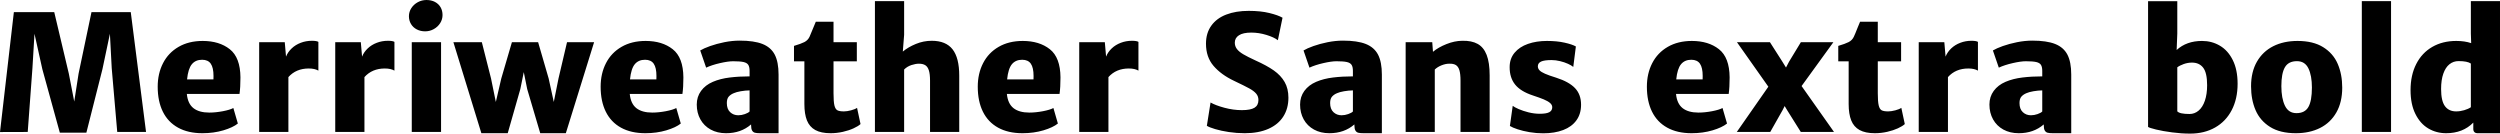 <svg xmlns="http://www.w3.org/2000/svg" viewBox="2.25 41.078 1116.352 59.66"><path d="M8.44 46.49L26.47 46.49L32.98 73.95L35.40 86.43L37.34 73.95L43.10 46.49L60.64 46.49L67.46 100L54.60 100L52.14 71.56L51.33 56.16L47.99 71.98L40.82 100.32L28.97 100.32L21.16 71.98L17.65 56.16L16.73 71.56L14.63 100L2.25 100.04L8.44 46.49ZM109.62 75.64Q109.62 80.07 109.20 83.02L109.20 83.02L85.68 83.02Q86.10 87.38 88.63 89.37Q91.16 91.35 95.70 91.35L95.70 91.35Q98.54 91.35 101.76 90.74Q104.98 90.12 106.45 89.31L106.45 89.31L108.46 96.24Q106.28 98.00 101.99 99.28Q97.70 100.56 92.64 100.56L92.64 100.56Q86.24 100.56 81.76 98.08Q77.27 95.61 74.97 90.95Q72.67 86.29 72.67 79.79L72.67 79.79Q72.67 73.91 75.06 69.27Q77.45 64.63 82.00 62.00Q86.55 59.36 92.78 59.36L92.78 59.36Q100.16 59.36 104.85 63.05Q109.55 66.74 109.62 75.64L109.62 75.64ZM97.56 76.52Q97.59 75.99 97.59 75.00L97.59 75.00Q97.59 71.31 96.38 69.54Q95.17 67.76 92.50 67.76L92.50 67.76Q89.58 67.76 87.93 69.75Q86.27 71.73 85.78 76.52L85.78 76.52L97.56 76.52ZM141.50 59.29Q143.68 59.29 144.42 59.78L144.42 59.78L144.42 72.61Q142.77 71.66 140.13 71.66L140.13 71.66Q134.47 71.66 131.03 75.50L131.03 75.50L131.03 100L117.98 100L117.98 59.92L129.41 59.92L129.97 66.36Q130.78 64.32 132.49 62.70Q134.19 61.08 136.53 60.19Q138.87 59.29 141.50 59.29L141.50 59.29ZM175.46 59.29Q177.64 59.29 178.38 59.78L178.38 59.78L178.38 72.61Q176.73 71.66 174.09 71.66L174.09 71.66Q168.43 71.66 164.99 75.50L164.99 75.50L164.99 100L151.95 100L151.95 59.92L163.37 59.92L163.93 66.36Q164.74 64.32 166.45 62.70Q168.15 61.08 170.49 60.19Q172.83 59.29 175.46 59.29L175.46 59.29ZM186.12 59.92L199.20 59.92L199.20 100L186.12 100L186.12 59.92ZM184.85 48.32Q184.85 46.39 185.92 44.72Q187.00 43.05 188.81 42.06Q190.62 41.08 192.69 41.08L192.69 41.08Q194.80 41.08 196.44 41.92Q198.07 42.77 198.97 44.29Q199.86 45.82 199.86 47.79L199.86 47.79Q199.86 49.73 198.81 51.40Q197.75 53.07 195.96 54.07Q194.17 55.07 192.09 55.07L192.09 55.07Q190.02 55.07 188.37 54.21Q186.71 53.35 185.78 51.80Q184.85 50.25 184.85 48.32L184.85 48.32ZM255.45 59.92L267.54 59.92L254.92 100.56L243.49 100.56L237.66 80.84L236.14 73.28L234.60 80.84L228.97 100.56L217.20 100.56L204.71 59.92L217.41 59.92L221.52 76.13L223.66 86.61L226.09 76.13L230.84 59.92L242.54 59.92L247.25 76.13L249.54 86.61L251.65 76.09L255.45 59.92ZM307.41 75.64Q307.41 80.07 306.98 83.02L306.98 83.02L283.46 83.02Q283.89 87.38 286.42 89.37Q288.95 91.35 293.48 91.35L293.48 91.35Q296.33 91.35 299.55 90.74Q302.77 90.12 304.24 89.31L304.24 89.31L306.25 96.24Q304.07 98.00 299.78 99.28Q295.49 100.56 290.43 100.56L290.43 100.56Q284.03 100.56 279.54 98.08Q275.06 95.61 272.76 90.95Q270.46 86.29 270.46 79.79L270.46 79.79Q270.46 73.91 272.85 69.27Q275.24 64.63 279.79 62.00Q284.34 59.36 290.57 59.36L290.57 59.36Q297.95 59.36 302.64 63.05Q307.34 66.74 307.41 75.64L307.41 75.64ZM295.35 76.52Q295.38 75.99 295.38 75.00L295.38 75.00Q295.38 71.31 294.17 69.54Q292.96 67.76 290.29 67.76L290.29 67.76Q287.37 67.76 285.71 69.75Q284.06 71.73 283.57 76.52L283.57 76.52L295.35 76.52ZM332.54 59.22Q338.94 59.22 342.72 60.71Q346.50 62.21 348.21 65.49Q349.91 68.78 349.91 74.37L349.91 74.37L349.91 100.56L341.75 100.56Q340.17 100.56 339.36 100.35Q338.55 100.14 338.10 99.37Q337.64 98.59 337.64 96.91L337.64 96.91L337.64 96.63Q333.14 100.56 326.46 100.56L326.46 100.56Q322.56 100.56 319.59 98.93Q316.62 97.29 315 94.38Q313.38 91.46 313.38 87.77L313.38 87.77Q313.38 84.29 315.30 81.67Q317.21 79.05 320.59 77.61L320.59 77.61Q323.89 76.20 328.08 75.69Q332.26 75.18 336.97 75.18L336.97 75.18L336.97 72.75Q336.97 70.96 336.39 70.05Q335.81 69.13 334.28 68.78Q332.75 68.43 329.66 68.43L329.66 68.43Q327.38 68.43 323.77 69.26Q320.17 70.08 317.57 71.28L317.57 71.28L314.93 63.61Q316.51 62.66 319.36 61.64Q322.21 60.63 325.71 59.92Q329.20 59.22 332.54 59.22L332.54 59.22ZM331.91 92.55Q333.39 92.55 334.88 92.02Q336.38 91.49 336.97 90.86L336.97 90.86L336.97 81.44Q335.07 81.47 333.04 81.82Q331.00 82.18 329.94 82.67L329.94 82.67Q328.54 83.23 327.67 84.20Q326.81 85.16 326.81 87.10L326.81 87.10Q326.81 89.77 328.29 91.16Q329.77 92.55 331.91 92.55L331.91 92.55ZM361.44 87.52L361.44 68.46L356.80 68.46L356.80 61.57Q359.89 60.66 361.44 59.87Q362.99 59.08 363.73 57.53L363.73 57.53Q364.18 56.62 365.52 53.24L365.52 53.24L366.54 50.78L374.45 50.78L374.45 59.92L384.86 59.92L384.86 68.46L374.45 68.46L374.45 82.74Q374.45 86.46 374.85 88.15Q375.26 89.84 376.19 90.33Q377.12 90.82 379.09 90.82L379.09 90.82Q380.46 90.82 382.25 90.35Q384.05 89.88 384.96 89.24L384.96 89.24L386.51 96.48Q385.49 97.43 383.41 98.38Q381.34 99.33 378.63 99.95Q375.93 100.56 373.15 100.56L373.15 100.56Q368.89 100.56 366.31 99.14Q363.73 97.71 362.58 94.85Q361.44 91.98 361.44 87.52L361.44 87.52ZM418.32 59.29Q424.62 59.29 427.61 63.10Q430.59 66.92 430.59 74.86L430.59 74.86L430.59 100L417.55 100L417.55 77.08Q417.55 74.13 417.02 72.49Q416.50 70.86 415.42 70.19Q414.35 69.52 412.59 69.52L412.59 69.52Q411.12 69.52 409.24 70.13Q407.36 70.75 405.98 72.12L405.98 72.12L405.98 100L392.94 100L392.94 41.57L405.98 41.57L405.98 56.62L405.39 64.11Q407.74 62.14 411.19 60.71Q414.63 59.29 418.32 59.29L418.32 59.29ZM475.80 75.64Q475.80 80.07 475.38 83.02L475.38 83.02L451.86 83.02Q452.29 87.38 454.82 89.37Q457.35 91.35 461.88 91.35L461.88 91.35Q464.73 91.35 467.95 90.74Q471.16 90.12 472.64 89.31L472.64 89.31L474.64 96.24Q472.46 98.00 468.18 99.28Q463.89 100.56 458.82 100.56L458.82 100.56Q452.43 100.56 447.94 98.08Q443.46 95.61 441.16 90.95Q438.86 86.29 438.86 79.79L438.86 79.79Q438.86 73.91 441.25 69.27Q443.64 64.63 448.19 62.00Q452.74 59.36 458.96 59.36L458.96 59.36Q466.35 59.36 471.04 63.05Q475.73 66.74 475.80 75.64L475.80 75.64ZM463.75 76.52Q463.78 75.99 463.78 75.00L463.78 75.00Q463.78 71.31 462.57 69.54Q461.36 67.76 458.68 67.76L458.68 67.76Q455.77 67.76 454.11 69.75Q452.46 71.73 451.97 76.52L451.97 76.52L463.75 76.52ZM507.69 59.29Q509.87 59.29 510.61 59.78L510.61 59.78L510.61 72.61Q508.96 71.66 506.32 71.66L506.32 71.66Q500.66 71.66 497.21 75.50L497.21 75.50L497.21 100L484.17 100L484.17 59.92L495.60 59.92L496.16 66.36Q496.97 64.32 498.67 62.70Q500.38 61.08 502.72 60.19Q505.05 59.29 507.69 59.29L507.69 59.29ZM541.16 97.26L542.81 86.85Q545.03 88.12 548.98 89.19Q552.94 90.26 556.80 90.26L556.80 90.26Q560.67 90.26 562.43 89.19Q564.19 88.12 564.19 85.73L564.19 85.73Q564.19 84.07 563.17 82.88Q562.15 81.68 560.14 80.58Q558.14 79.47 553.32 77.18L553.32 77.18Q547.52 74.44 544.15 70.50Q540.77 66.57 540.77 60.59L540.77 60.59Q540.77 55.84 543.15 52.54Q545.52 49.23 549.83 47.58Q554.13 45.93 559.86 45.93L559.86 45.93Q565.21 45.93 569.11 46.90Q573.01 47.86 574.95 48.99L574.95 48.99L572.87 59.04Q571.15 57.71 567.76 56.67Q564.36 55.63 561.02 55.63L561.02 55.63Q557.33 55.63 555.49 56.83Q553.64 58.02 553.64 60.13L553.64 60.13Q553.64 61.71 554.57 62.95Q555.50 64.18 557.44 65.32Q559.37 66.46 562.89 68.08L562.89 68.08Q567.91 70.33 571.06 72.54Q574.21 74.76 575.89 77.69Q577.58 80.63 577.58 84.71L577.58 84.71Q577.58 89.52 575.31 93.09Q573.05 96.66 568.65 98.61Q564.26 100.56 558.07 100.56L558.07 100.56Q554.48 100.56 550.99 100.04Q547.49 99.51 544.89 98.73Q542.29 97.96 541.16 97.26L541.16 97.26ZM601.95 59.22Q608.34 59.22 612.12 60.71Q615.90 62.21 617.61 65.49Q619.31 68.78 619.31 74.37L619.31 74.37L619.31 100.56L611.16 100.56Q609.57 100.56 608.77 100.35Q607.96 100.14 607.50 99.37Q607.04 98.59 607.04 96.91L607.04 96.91L607.04 96.63Q602.54 100.56 595.86 100.56L595.86 100.56Q591.96 100.56 588.99 98.93Q586.02 97.29 584.40 94.38Q582.79 91.46 582.79 87.77L582.79 87.77Q582.79 84.29 584.70 81.67Q586.62 79.05 589.99 77.61L589.99 77.61Q593.30 76.20 597.48 75.69Q601.66 75.18 606.38 75.18L606.38 75.18L606.38 72.75Q606.38 70.96 605.79 70.05Q605.21 69.13 603.69 68.78Q602.16 68.43 599.06 68.43L599.06 68.43Q596.78 68.43 593.17 69.26Q589.57 70.08 586.97 71.28L586.97 71.28L584.33 63.61Q585.91 62.66 588.76 61.64Q591.61 60.63 595.11 59.92Q598.61 59.22 601.95 59.22L601.95 59.22ZM601.31 92.55Q602.79 92.55 604.28 92.02Q605.78 91.49 606.38 90.86L606.38 90.86L606.38 81.44Q604.48 81.47 602.44 81.82Q600.40 82.18 599.34 82.67L599.34 82.67Q597.94 83.23 597.08 84.20Q596.21 85.16 596.21 87.10L596.21 87.10Q596.21 89.77 597.69 91.16Q599.17 92.55 601.31 92.55L601.31 92.55ZM629.93 59.92L641.81 59.92L642.13 64.21Q644.52 62.21 648.14 60.77Q651.76 59.32 655.21 59.29L655.21 59.29Q659.39 59.18 662.08 60.68Q664.77 62.17 666.11 65.62Q667.44 69.06 667.44 74.76L667.44 74.76L667.44 100L654.43 100L654.43 77.08Q654.43 74.13 653.94 72.47Q653.45 70.82 652.36 70.13Q651.27 69.45 649.34 69.52L649.34 69.52Q647.82 69.52 646.01 70.22Q644.20 70.93 642.94 72.12L642.94 72.12L642.94 100L629.93 100L629.93 59.92ZM677.74 88.33Q678.45 88.93 680.36 89.77Q682.28 90.61 684.81 91.25Q687.34 91.88 689.80 91.88L689.80 91.88Q692.75 91.88 694.07 91.18Q695.39 90.47 695.39 88.96L695.39 88.96Q695.39 87.91 694.41 87.06Q693.42 86.22 691.61 85.46Q689.80 84.71 686.71 83.69L686.71 83.69Q681.26 81.89 678.80 78.82Q676.34 75.74 676.37 71.03L676.37 71.03Q676.37 67.27 678.57 64.63Q680.77 62.00 684.54 60.68Q688.32 59.36 693.04 59.36L693.04 59.36Q697.46 59.36 700.86 60.12Q704.25 60.87 705.94 61.82L705.94 61.82L704.78 70.96Q704.00 70.29 702.42 69.57Q700.84 68.85 698.89 68.38Q696.94 67.90 695.11 67.90L695.11 67.90Q691.80 67.90 690.40 68.57Q688.99 69.24 688.96 70.64L688.96 70.64Q688.96 71.70 689.70 72.47Q690.43 73.25 692.16 74.00Q693.88 74.76 697.18 75.78L697.18 75.78Q702.88 77.61 705.57 80.44Q708.26 83.27 708.26 87.84L708.26 87.84Q708.26 91.95 706.18 94.81Q704.11 97.68 700.29 99.14Q696.48 100.60 691.35 100.60L691.35 100.60Q688.22 100.60 685.23 100.09Q682.24 99.58 679.96 98.82Q677.67 98.07 676.48 97.33L676.48 97.33L677.74 88.33ZM774.60 75.64Q774.60 80.07 774.18 83.02L774.18 83.02L750.66 83.02Q751.08 87.38 753.61 89.37Q756.14 91.35 760.68 91.35L760.68 91.35Q763.52 91.35 766.74 90.74Q769.96 90.12 771.43 89.31L771.43 89.31L773.44 96.24Q771.26 98.00 766.97 99.28Q762.68 100.56 757.62 100.56L757.62 100.56Q751.22 100.56 746.74 98.08Q742.25 95.61 739.95 90.95Q737.65 86.29 737.65 79.79L737.65 79.79Q737.65 73.91 740.04 69.27Q742.43 64.63 746.98 62.00Q751.54 59.36 757.76 59.36L757.76 59.36Q765.14 59.36 769.83 63.05Q774.53 66.74 774.60 75.64L774.60 75.64ZM762.54 76.52Q762.57 75.99 762.57 75.00L762.57 75.00Q762.57 71.31 761.36 69.54Q760.15 67.76 757.48 67.76L757.48 67.76Q754.56 67.76 752.91 69.75Q751.25 71.73 750.76 76.52L750.76 76.52L762.54 76.52ZM806.73 79.50L821.21 100L806.38 100L800.23 90.19L799.17 88.43L798.29 90.19L792.74 100L777.80 100L791.89 79.79L777.87 59.92L792.60 59.92L798.15 68.61L799.77 71.24L801.14 68.61L806.41 59.92L820.93 59.92L806.73 79.50ZM827.75 87.52L827.75 68.46L823.11 68.46L823.11 61.57Q826.21 60.66 827.75 59.87Q829.30 59.08 830.04 57.53L830.04 57.53Q830.50 56.62 831.83 53.24L831.83 53.24L832.85 50.78L840.76 50.78L840.76 59.92L851.17 59.92L851.17 68.46L840.76 68.46L840.76 82.74Q840.76 86.46 841.17 88.15Q841.57 89.84 842.50 90.33Q843.43 90.82 845.40 90.82L845.40 90.82Q846.77 90.82 848.57 90.35Q850.36 89.88 851.27 89.24L851.27 89.24L852.82 96.48Q851.80 97.43 849.73 98.38Q847.65 99.33 844.95 99.95Q842.24 100.56 839.46 100.56L839.46 100.56Q835.21 100.56 832.62 99.14Q830.04 97.71 828.90 94.85Q827.75 91.98 827.75 87.52L827.75 87.52ZM882.56 59.29Q884.74 59.29 885.48 59.78L885.48 59.78L885.48 72.61Q883.83 71.66 881.19 71.66L881.19 71.66Q875.53 71.66 872.09 75.50L872.09 75.50L872.09 100L859.04 100L859.04 59.92L870.47 59.92L871.03 66.36Q871.84 64.32 873.54 62.70Q875.25 61.08 877.59 60.19Q879.93 59.29 882.56 59.29L882.56 59.29ZM909.77 59.22Q916.17 59.22 919.95 60.71Q923.73 62.21 925.44 65.49Q927.14 68.78 927.14 74.37L927.14 74.37L927.14 100.56L918.98 100.56Q917.40 100.56 916.59 100.35Q915.79 100.14 915.33 99.37Q914.87 98.59 914.87 96.91L914.87 96.91L914.87 96.63Q910.37 100.56 903.69 100.56L903.69 100.56Q899.79 100.56 896.82 98.93Q893.85 97.29 892.23 94.38Q890.61 91.46 890.61 87.77L890.61 87.77Q890.61 84.29 892.53 81.67Q894.45 79.05 897.82 77.61L897.82 77.61Q901.13 76.20 905.31 75.69Q909.49 75.18 914.20 75.18L914.20 75.18L914.20 72.75Q914.20 70.96 913.62 70.05Q913.04 69.13 911.51 68.78Q909.98 68.43 906.89 68.43L906.89 68.43Q904.61 68.43 901.00 69.26Q897.40 70.08 894.80 71.28L894.80 71.28L892.16 63.61Q893.74 62.66 896.59 61.64Q899.44 60.63 902.94 59.92Q906.43 59.22 909.77 59.22L909.77 59.22ZM909.14 92.55Q910.62 92.55 912.11 92.02Q913.61 91.49 914.20 90.86L914.20 90.86L914.20 81.44Q912.30 81.47 910.27 81.82Q908.23 82.18 907.17 82.67L907.17 82.67Q905.77 83.23 904.90 84.20Q904.04 85.16 904.04 87.10L904.04 87.10Q904.04 89.77 905.52 91.16Q907.00 92.55 909.14 92.55L909.14 92.55ZM985.54 59.36Q989.93 59.36 993.53 61.49Q997.14 63.61 999.28 67.92Q1001.43 72.23 1001.43 78.48L1001.43 78.48Q1001.43 85.20 998.81 90.24Q996.19 95.29 991.39 98.01Q986.59 100.74 980.19 100.74L980.19 100.74Q976.32 100.74 972.18 100.19Q968.03 99.65 965.00 98.91Q961.98 98.17 961.45 97.75L961.45 97.75L961.45 41.61L974.50 41.61L974.50 56.05L974.21 63.40Q978.64 59.36 985.54 59.36L985.54 59.36ZM987.82 79.12Q987.82 73.60 986.06 71.31Q984.30 69.03 981.07 69.03L981.07 69.03Q979.17 69.03 977.36 69.68Q975.55 70.33 974.50 71.14L974.50 71.14L974.50 90.79Q975.55 91.98 979.98 91.98L979.98 91.98Q982.23 91.98 984.02 90.47Q985.82 88.96 986.82 86.04Q987.82 83.13 987.82 79.12L987.82 79.12ZM1007.44 79.61Q1007.44 73.18 1010.06 68.62Q1012.68 64.07 1017.35 61.71Q1022.03 59.36 1028.18 59.36L1028.18 59.36Q1035.18 59.36 1039.64 62.14Q1044.11 64.91 1046.13 69.59Q1048.15 74.27 1048.15 80.21L1048.15 80.21Q1048.15 86.68 1045.55 91.26Q1042.95 95.85 1038.27 98.21Q1033.59 100.56 1027.44 100.56L1027.44 100.56Q1020.41 100.56 1015.95 97.77Q1011.48 94.97 1009.46 90.28Q1007.44 85.59 1007.44 79.61L1007.44 79.61ZM1034.61 80.17Q1034.61 74.83 1033.05 71.61Q1031.48 68.39 1027.93 68.39L1027.93 68.39Q1024.14 68.39 1022.55 71.12Q1020.97 73.84 1020.97 79.54L1020.97 79.54Q1020.97 84.99 1022.57 88.29Q1024.17 91.60 1027.72 91.60L1027.72 91.60Q1031.48 91.60 1033.05 88.84Q1034.61 86.08 1034.61 80.17L1034.61 80.17ZM1056.90 41.57L1069.95 41.57L1069.95 100L1056.90 100L1056.90 41.57ZM1105.59 41.57L1118.60 41.57L1118.60 100.56L1108.62 100.56Q1107.67 100.56 1107.18 100.07Q1106.68 99.58 1106.68 98.66L1106.68 98.66L1106.68 95.82Q1102.04 100.56 1094.55 100.56L1094.55 100.56Q1090.16 100.56 1086.56 98.42Q1082.95 96.27 1080.81 91.93Q1078.66 87.59 1078.66 81.33L1078.66 81.33Q1078.66 74.62 1081.20 69.66Q1083.73 64.70 1088.35 62.03Q1092.97 59.36 1099.09 59.36L1099.09 59.36Q1102.85 59.36 1105.73 60.34L1105.73 60.34L1105.59 56.05L1105.59 41.57ZM1092.30 80.84Q1092.30 86.15 1094.03 88.49Q1095.75 90.82 1099.02 90.82L1099.02 90.82Q1100.81 90.82 1102.64 90.28Q1104.47 89.73 1105.59 88.96L1105.59 88.96L1105.59 69.45Q1104.05 68.36 1100.11 68.36L1100.11 68.36Q1097.79 68.36 1096.03 69.77Q1094.27 71.17 1093.29 73.97Q1092.30 76.76 1092.30 80.84L1092.30 80.84Z"/></svg>